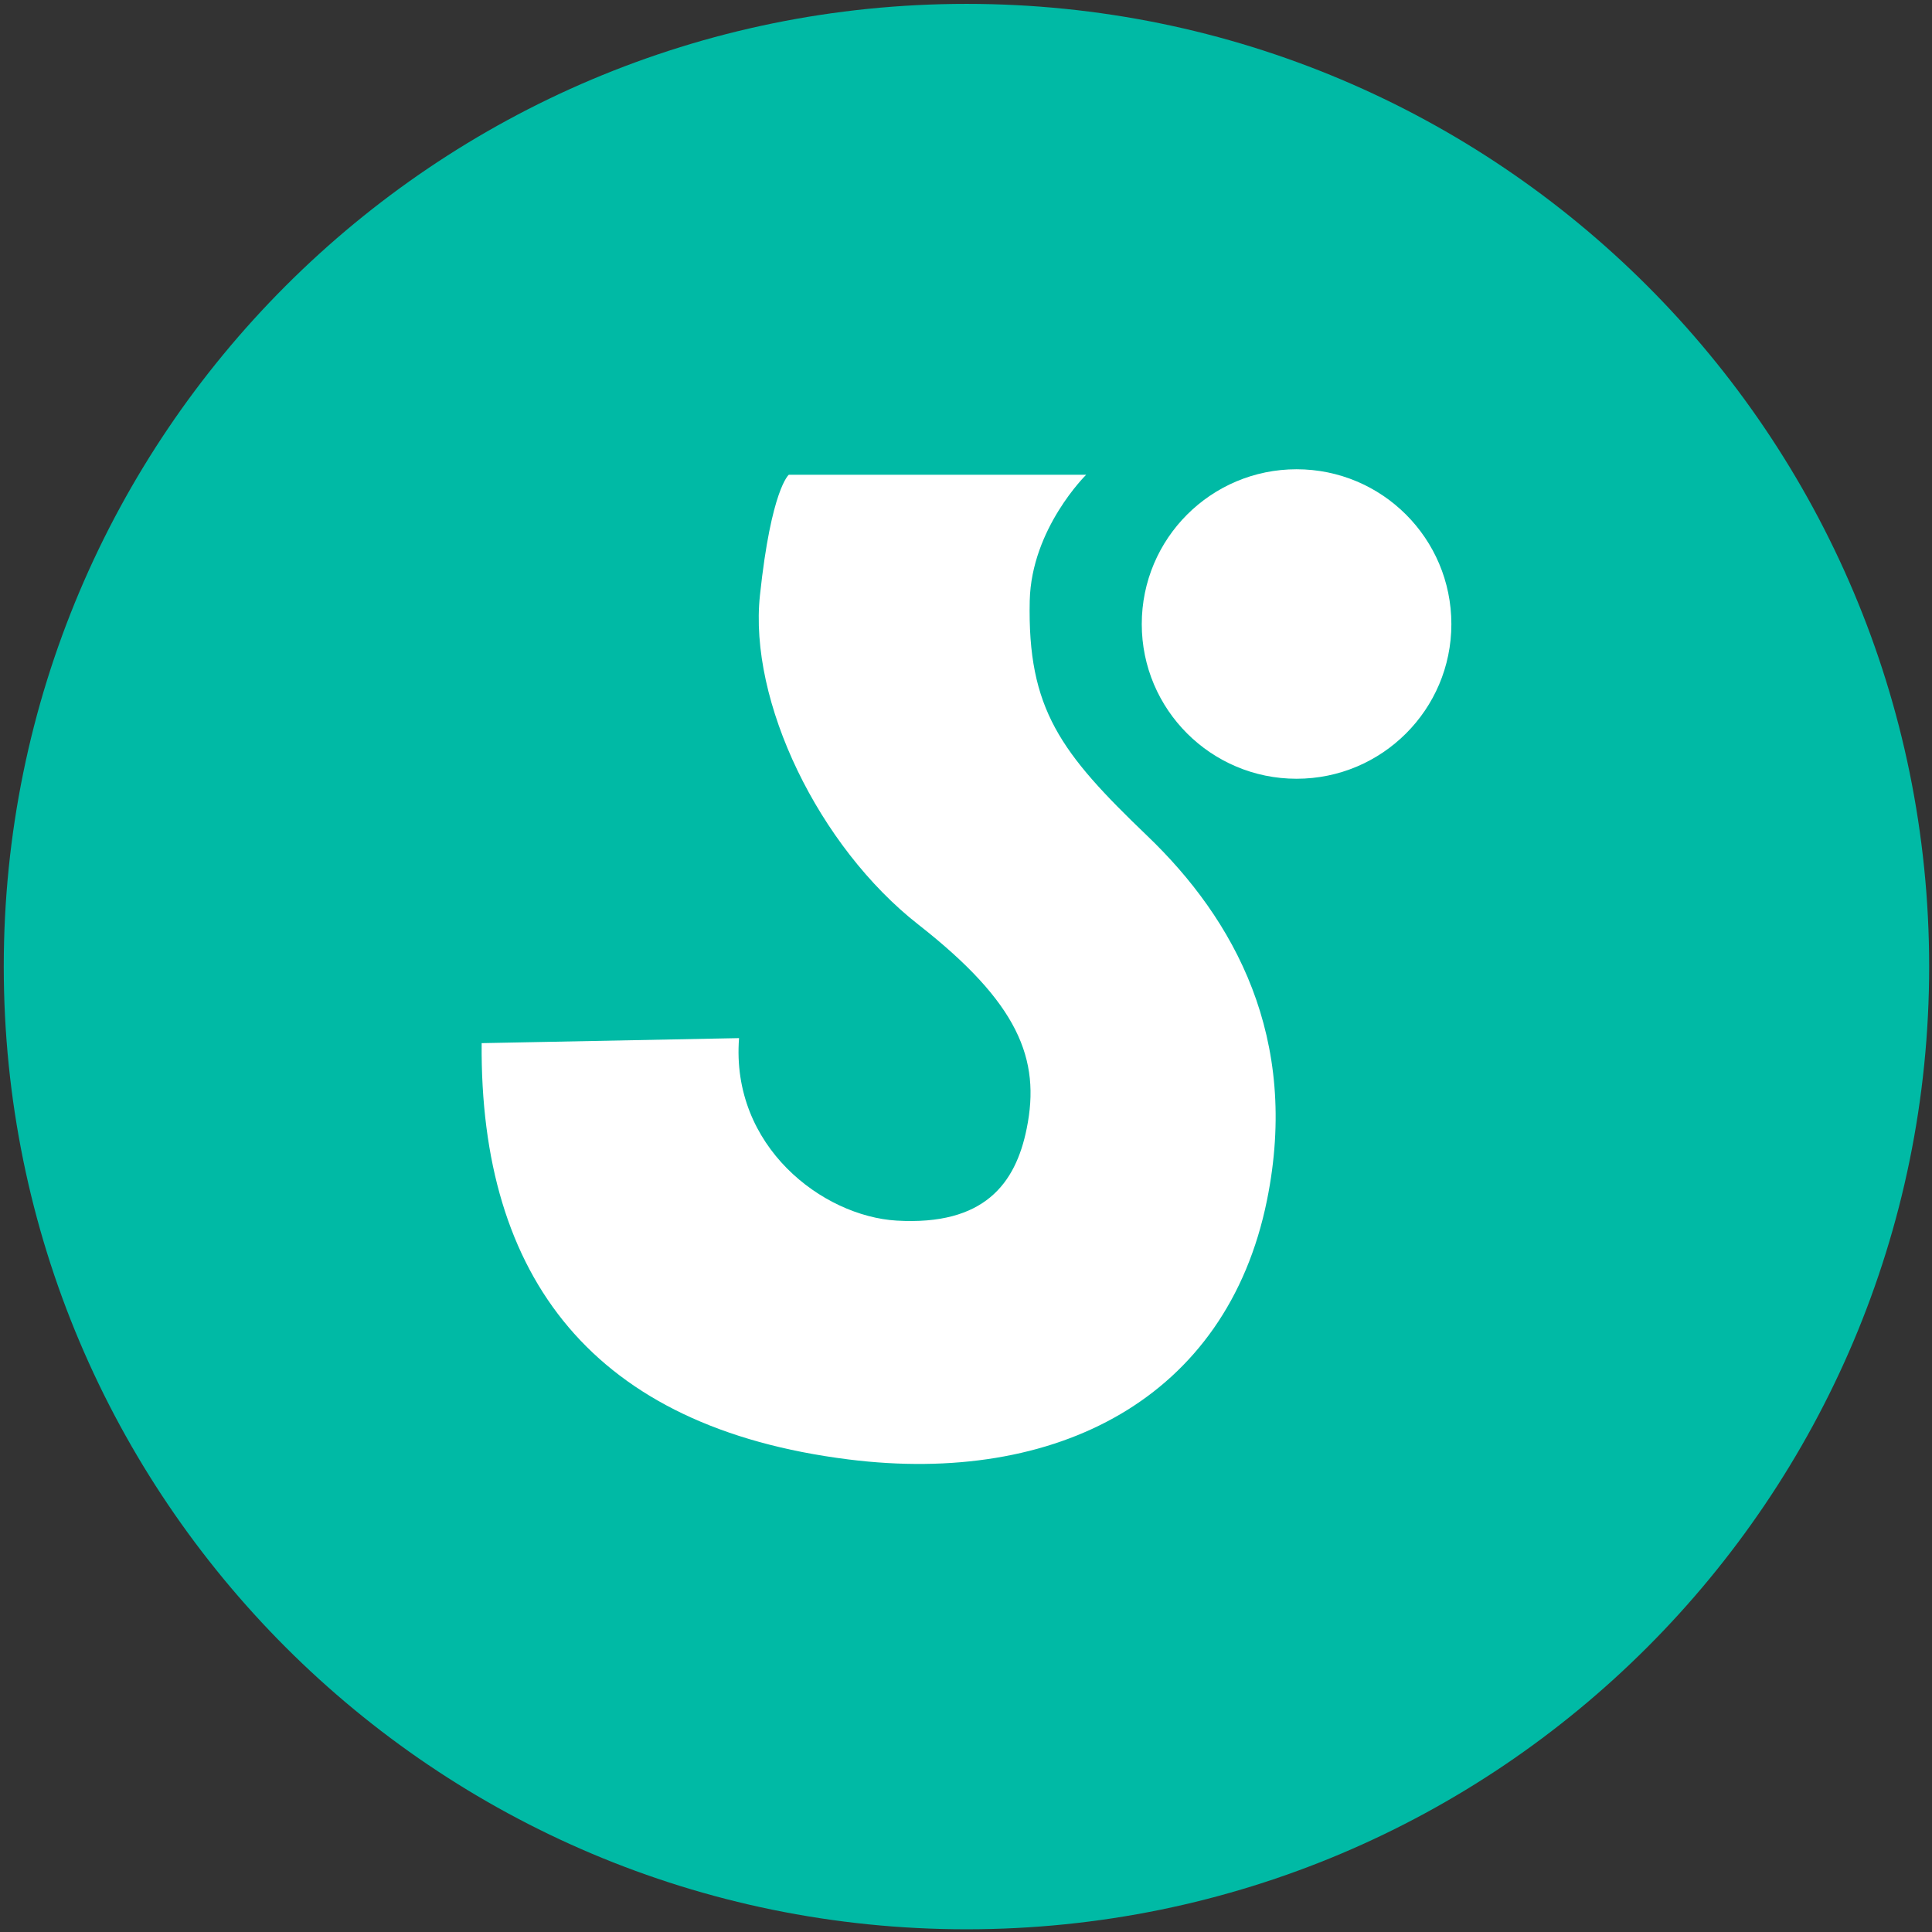 <?xml version="1.0" encoding="utf-8"?>
<!-- Generator: Adobe Illustrator 16.0.0, SVG Export Plug-In . SVG Version: 6.00 Build 0)  -->
<!DOCTYPE svg PUBLIC "-//W3C//DTD SVG 1.1//EN" "http://www.w3.org/Graphics/SVG/1.1/DTD/svg11.dtd">
<svg version="1.1" id="Layer_1" xmlns="http://www.w3.org/2000/svg" xmlns:xlink="http://www.w3.org/1999/xlink" x="0px" y="0px"
	 width="595.281px" height="595.281px" viewBox="0 0 595.281 595.281" enable-background="new 0 0 595.281 595.281"
	 xml:space="preserve">
<rect x="0" y="0" width="595.281" height="595.281" fill="#333333" stroke="none"/>
<path fill="#00BAA5" d="M297.79,594.445c163.838,0,296.616-132.814,296.616-296.634c0-163.838-132.777-296.616-296.616-296.616
	C133.953,1.195,1.157,133.974,1.157,297.812C1.157,461.632,133.953,594.445,297.79,594.445"/>
<path fill="#FFFFFF" d="M148.405,321.411l79.31-1.55c-2.584,33.4,25.771,54.882,48.561,56.227
	c26.996,1.584,36.624-11.387,40.051-28.286c4.411-21.566-2.618-38.845-33.348-62.91c-30.732-24.064-52.367-68.785-48.82-101.549
	c3.48-32.729,8.892-37.07,8.892-37.07h91.624c0,0-16.865,16.537-17.399,38.793c-0.741,33.488,9.56,46.926,36.261,72.521
	c26.717,25.615,47.026,62.152,36.83,112.262c-12.404,61.102-64.874,87.87-128.956,79.826
	C182.788,439.807,147.819,393.726,148.405,321.411"/>
<path fill="#FFFFFF" d="M399.492,144.586c-26.32,0-47.697,21.324-47.697,47.715c0,26.321,21.376,47.647,47.697,47.647
	c26.323,0,47.699-21.326,47.699-47.647C447.191,165.91,425.815,144.586,399.492,144.586"/>
</svg>
